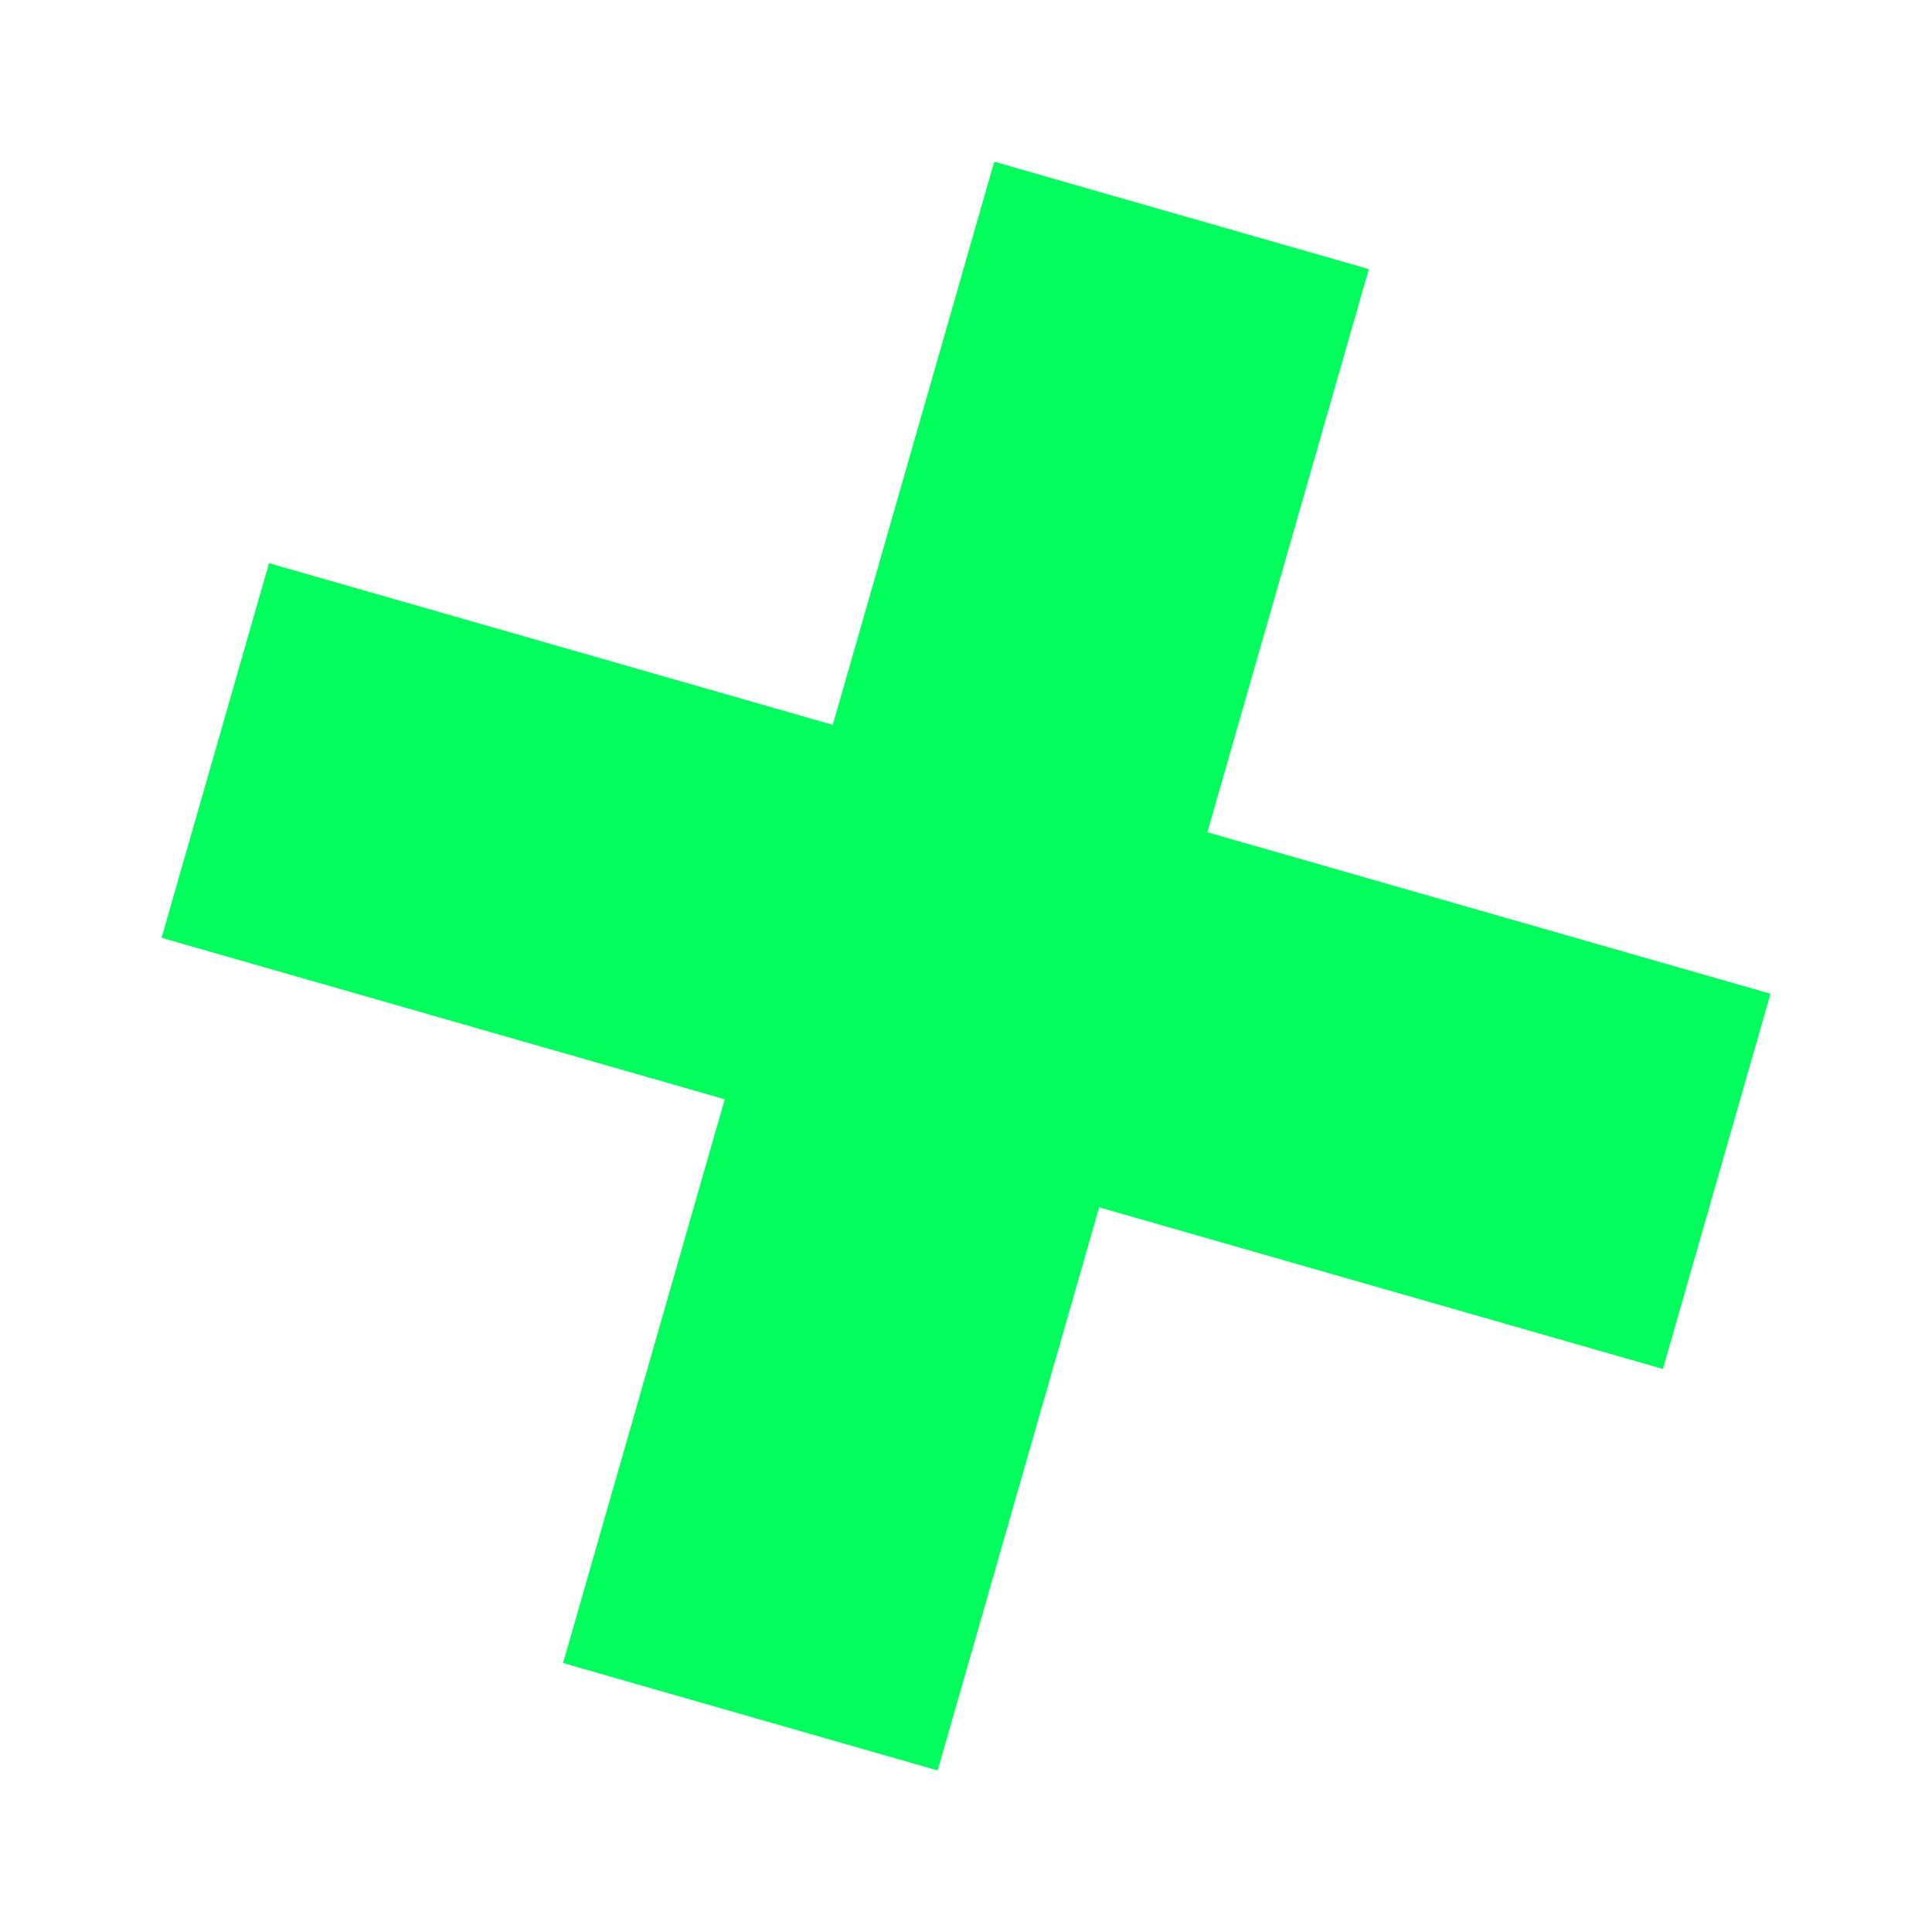 <svg xmlns="http://www.w3.org/2000/svg" width="8.924" height="8.924" viewBox="0 0 8.924 8.924">
  <path id="Icon_open-plus" data-name="Icon open-plus" d="M2.706,0V2.706H0v1.8H2.706V7.215h1.8V4.509H7.215v-1.8H4.509V0Z" transform="translate(8.924 1.989) rotate(106)" fill="#00ff5d"/>
</svg>
